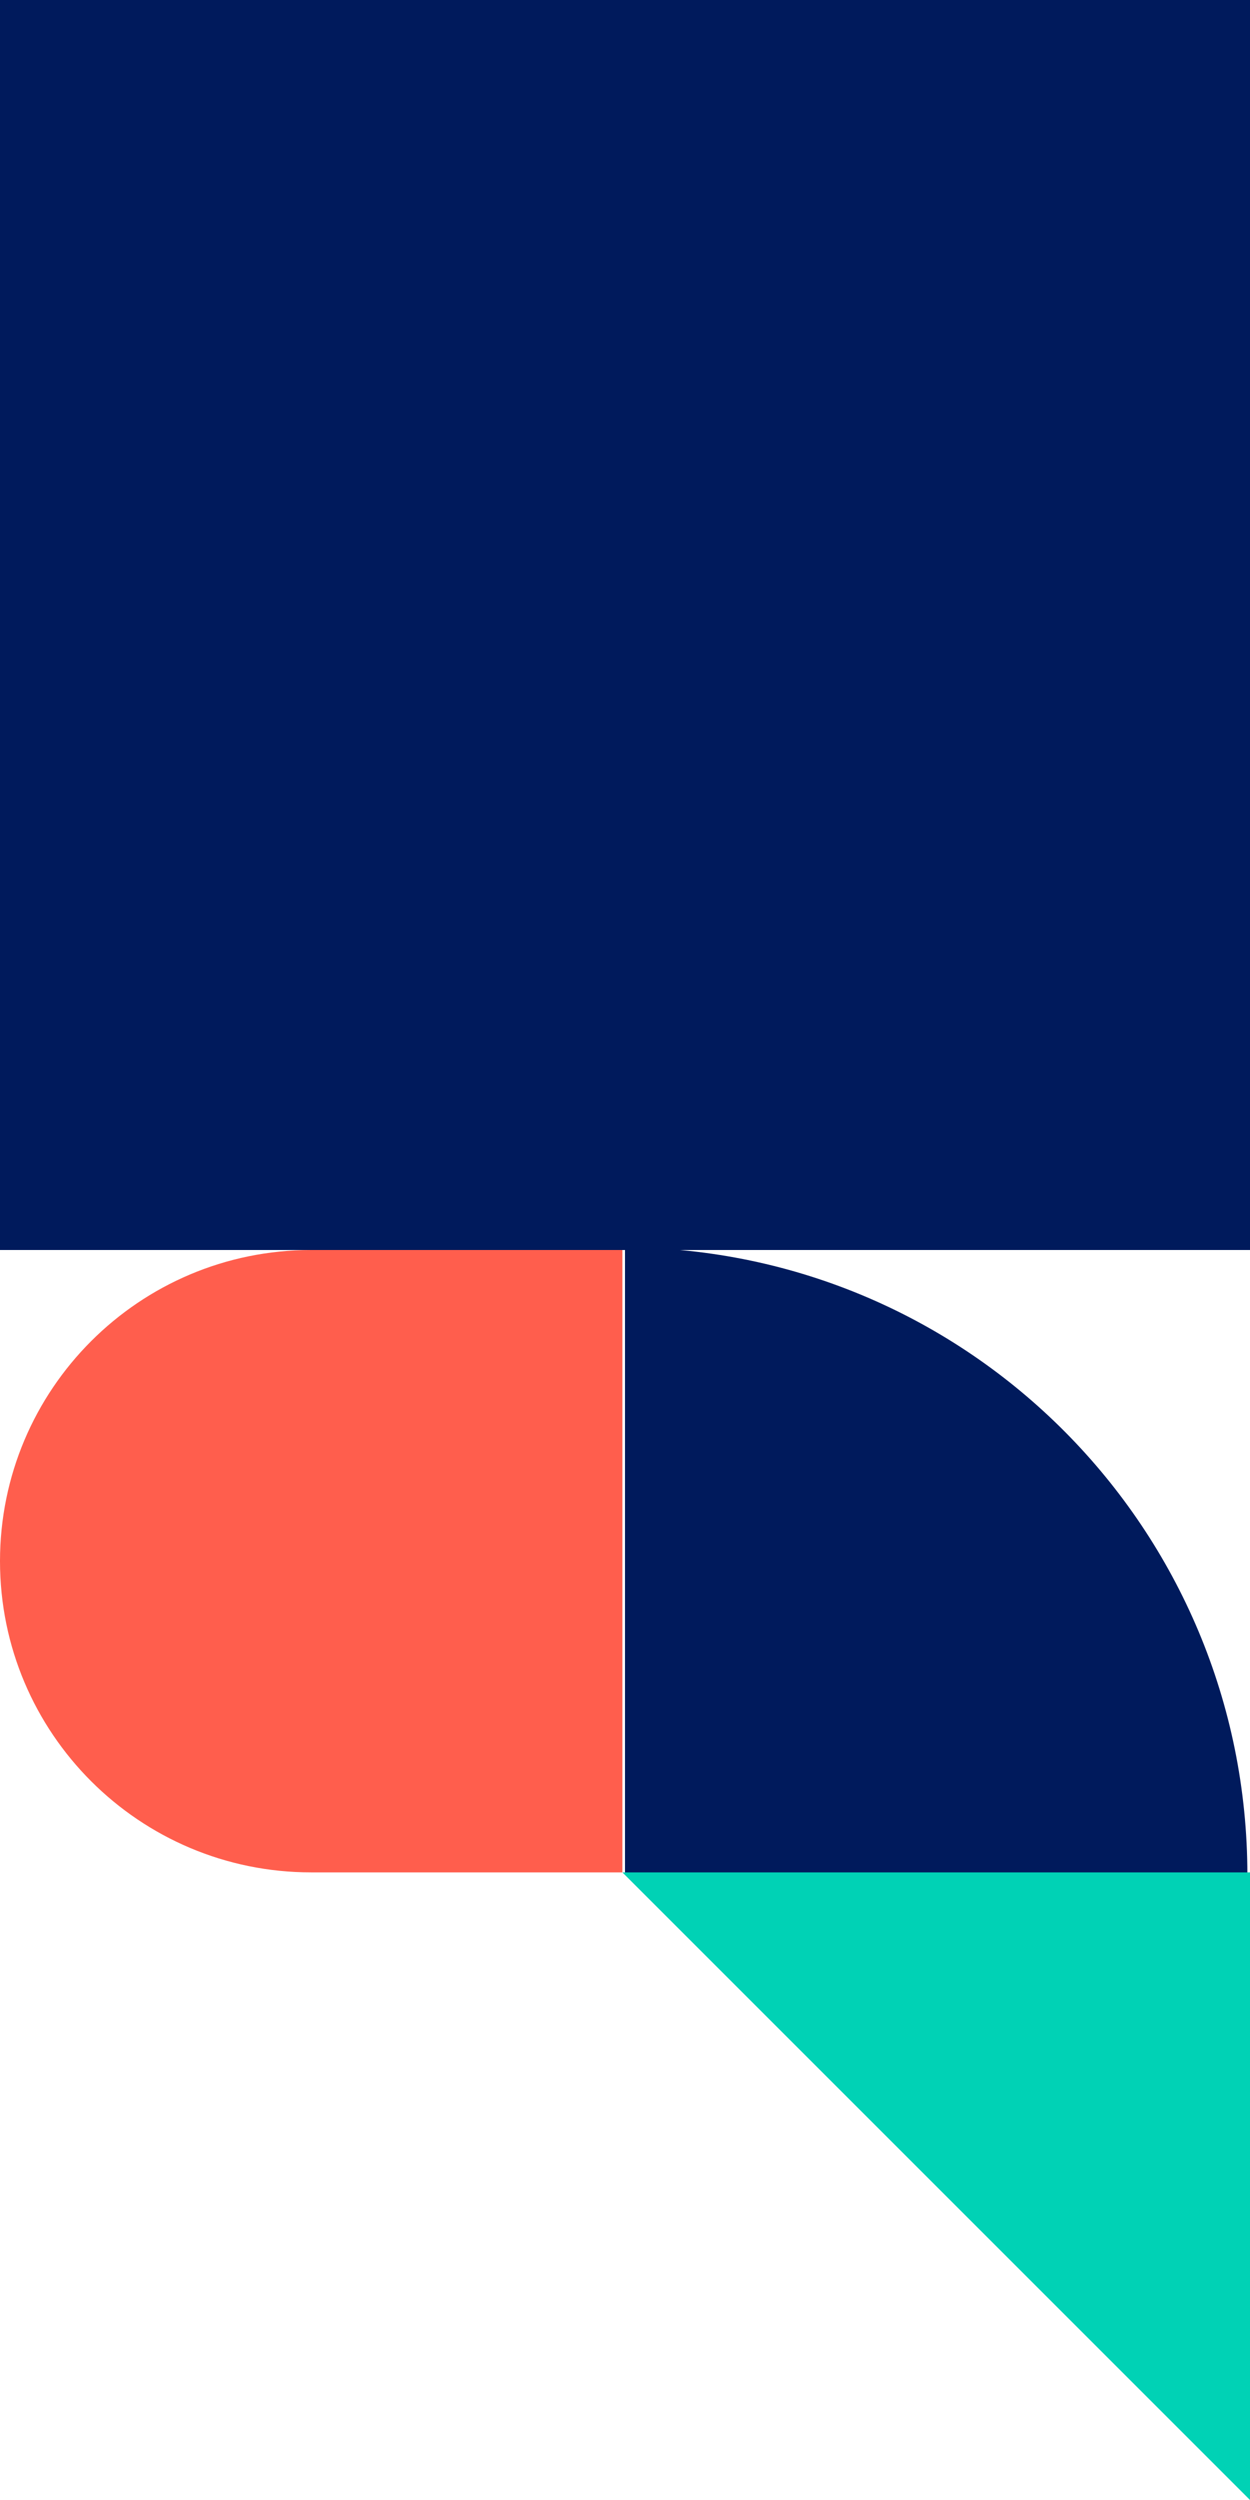 <svg xmlns="http://www.w3.org/2000/svg" width="239" height="478" viewBox="0 0 239 478">
    <g fill="none" fill-rule="evenodd">
        <g>
            <g>
                <path fill="#001A5C" d="M0 0H239V239H0z" transform="translate(-1201 -58) translate(1201 58)"/>
                <g fill="#001A5C">
                    <path d="M120 1c-.268 65.768-53.891 119-120 119V1z" transform="translate(-1201 -58) translate(1201 58) translate(119 238) rotate(-90 60 60.5)"/>
                </g>
                <path fill="#FF5E4D" d="M59.5 0C92.36 0 119 26.64 119 59.5V119H0V59.5C0 26.64 26.64 0 59.5 0z" transform="translate(-1201 -58) translate(1201 58) rotate(-90 179 179)"/>
                <path fill="#00D2B5" d="M0 0L120 120 0 120z" transform="translate(-1201 -58) translate(1201 58) rotate(-180 119.5 239)"/>
            </g>
        </g>
    </g>
</svg>
